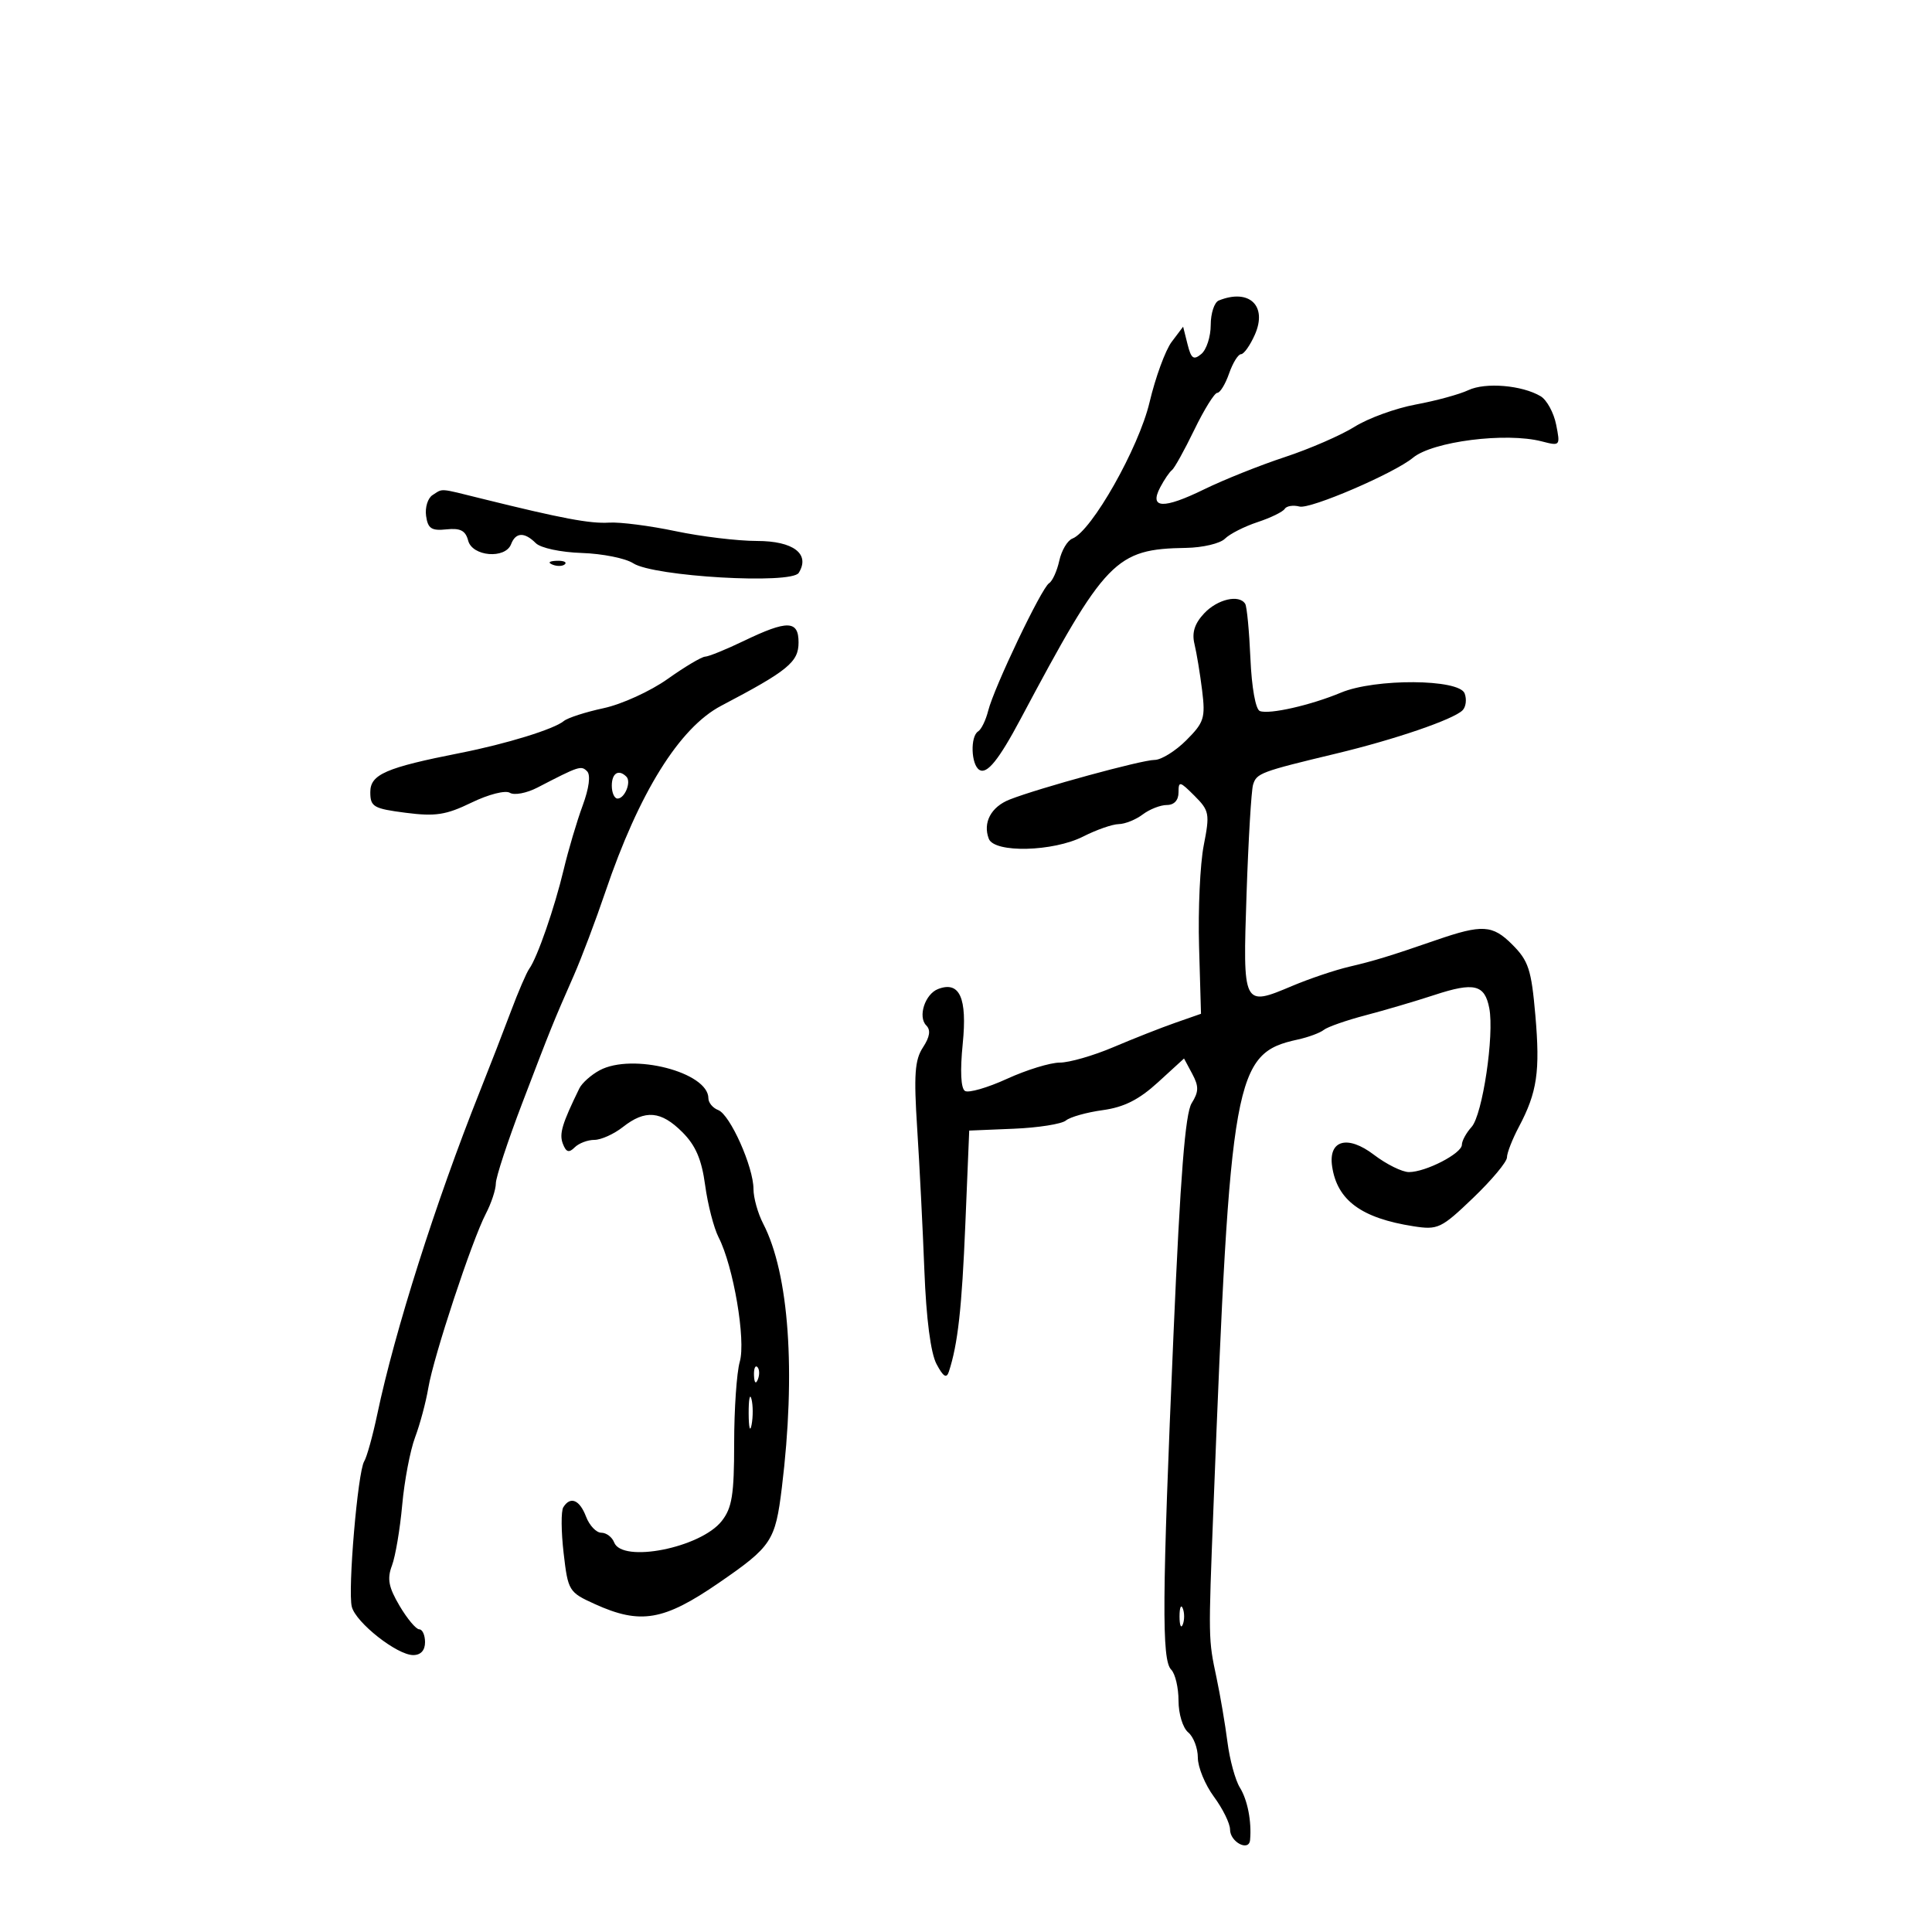 <svg xmlns="http://www.w3.org/2000/svg" width="300" height="300" viewBox="0 0 300 300" version="1.1">
	<path d="M 189.250 46.662 C 188.563 46.940, 188 48.649, 188 50.461 C 188 52.273, 187.344 54.300, 186.541 54.966 C 185.337 55.966, 184.963 55.702, 184.399 53.452 L 183.715 50.727 181.940 53.080 C 180.964 54.374, 179.417 58.597, 178.501 62.466 C 176.823 69.561, 169.508 82.484, 166.522 83.630 C 165.752 83.925, 164.835 85.474, 164.484 87.072 C 164.133 88.670, 163.419 90.241, 162.897 90.564 C 161.731 91.284, 154.353 106.745, 153.441 110.380 C 153.076 111.831, 152.378 113.266, 151.889 113.568 C 150.639 114.341, 150.779 118.746, 152.080 119.549 C 153.256 120.276, 155.092 118.003, 158.490 111.617 C 171.678 86.831, 173.204 85.255, 184.179 85.076 C 186.752 85.034, 189.464 84.393, 190.206 83.651 C 190.948 82.909, 193.224 81.751, 195.264 81.078 C 197.303 80.405, 199.204 79.479, 199.487 79.021 C 199.770 78.563, 200.807 78.398, 201.791 78.656 C 203.465 79.093, 216.507 73.484, 219.403 71.081 C 222.462 68.542, 233.845 67.095, 239.404 68.538 C 242.265 69.281, 242.298 69.242, 241.635 65.925 C 241.265 64.073, 240.183 62.095, 239.231 61.529 C 236.343 59.812, 230.649 59.334, 228 60.586 C 226.625 61.236, 222.955 62.237, 219.845 62.811 C 216.736 63.385, 212.461 64.938, 210.345 66.263 C 208.230 67.587, 203.350 69.709, 199.500 70.977 C 195.650 72.245, 190.024 74.494, 186.998 75.974 C 180.631 79.089, 178.410 78.990, 180.158 75.669 C 180.786 74.476, 181.605 73.275, 181.979 73 C 182.353 72.725, 183.914 69.912, 185.447 66.750 C 186.980 63.587, 188.588 61, 189.020 61 C 189.451 61, 190.275 59.650, 190.850 58 C 191.425 56.350, 192.260 55, 192.704 55 C 193.148 55, 194.115 53.636, 194.853 51.970 C 196.843 47.475, 193.973 44.757, 189.250 46.662 M 67.163 76.878 C 66.427 77.345, 65.977 78.800, 66.163 80.113 C 66.440 82.076, 67.002 82.447, 69.330 82.200 C 71.486 81.971, 72.289 82.388, 72.697 83.950 C 73.343 86.419, 78.463 86.842, 79.362 84.500 C 80.074 82.643, 81.442 82.585, 83.195 84.338 C 83.950 85.093, 87.066 85.759, 90.345 85.866 C 93.541 85.971, 97.133 86.691, 98.328 87.467 C 101.503 89.530, 122.908 90.767, 124.029 88.952 C 125.844 86.016, 123.198 84, 117.530 84 C 114.561 84, 108.878 83.316, 104.903 82.480 C 100.928 81.643, 96.286 81.046, 94.588 81.152 C 91.629 81.337, 87.283 80.519, 74.765 77.420 C 68.066 75.761, 68.838 75.816, 67.163 76.878 M 85.813 87.683 C 86.534 87.972, 87.397 87.936, 87.729 87.604 C 88.061 87.272, 87.471 87.036, 86.417 87.079 C 85.252 87.127, 85.015 87.364, 85.813 87.683 M 186.974 95.250 C 185.492 96.835, 185.050 98.239, 185.477 100 C 185.811 101.375, 186.345 104.617, 186.665 107.204 C 187.194 111.486, 186.972 112.181, 184.200 114.954 C 182.524 116.629, 180.312 118, 179.284 118 C 177.296 118, 161.346 122.359, 156.783 124.149 C 153.890 125.284, 152.581 127.744, 153.540 130.244 C 154.400 132.486, 163.541 132.264, 168.210 129.888 C 170.251 128.850, 172.726 127.986, 173.710 127.968 C 174.695 127.951, 176.374 127.276, 177.441 126.468 C 178.509 125.661, 180.196 125, 181.191 125 C 182.319 125, 183 124.264, 183 123.045 C 183 121.245, 183.195 121.286, 185.471 123.562 C 187.791 125.882, 187.879 126.352, 186.916 131.266 C 186.351 134.145, 186.025 141.207, 186.190 146.960 L 186.491 157.420 182.495 158.817 C 180.298 159.584, 175.969 161.290, 172.875 162.606 C 169.781 163.923, 166.040 165, 164.561 165 C 163.082 165, 159.395 166.133, 156.368 167.517 C 153.342 168.902, 150.405 169.750, 149.843 169.403 C 149.199 169.005, 149.069 166.290, 149.492 162.076 C 150.209 154.943, 149.014 152.290, 145.665 153.575 C 143.631 154.356, 142.489 157.889, 143.835 159.235 C 144.548 159.948, 144.386 161.008, 143.316 162.641 C 142.044 164.581, 141.882 166.875, 142.422 175.256 C 142.785 180.890, 143.287 190.812, 143.538 197.305 C 143.827 204.783, 144.517 210.098, 145.420 211.805 C 146.467 213.783, 146.976 214.101, 147.336 213 C 148.737 208.719, 149.356 203.168, 149.900 190.028 L 150.500 175.556 157.408 175.269 C 161.207 175.112, 164.852 174.537, 165.509 173.993 C 166.165 173.448, 168.740 172.723, 171.232 172.382 C 174.538 171.928, 176.856 170.761, 179.809 168.062 L 183.856 164.363 185.130 166.743 C 186.173 168.692, 186.157 169.519, 185.040 171.307 C 184.045 172.901, 183.285 182.543, 182.228 206.996 C 180.442 248.289, 180.376 257.776, 181.860 259.260 C 182.487 259.887, 183 262.055, 183 264.078 C 183 266.127, 183.664 268.306, 184.500 269 C 185.325 269.685, 186 271.452, 186 272.928 C 186 274.404, 187.125 277.136, 188.500 279 C 189.875 280.864, 191 283.153, 191 284.087 C 191 286.030, 193.942 287.573, 194.111 285.719 C 194.372 282.843, 193.720 279.494, 192.524 277.569 C 191.817 276.431, 190.950 273.250, 190.598 270.500 C 190.245 267.750, 189.480 263.250, 188.898 260.500 C 187.620 254.470, 187.623 254.640, 188.428 234 C 191.042 166.935, 191.648 163.567, 201.500 161.422 C 203.150 161.063, 204.976 160.388, 205.557 159.922 C 206.139 159.456, 209.064 158.433, 212.057 157.649 C 215.051 156.864, 219.857 155.447, 222.739 154.500 C 228.904 152.473, 230.551 152.871, 231.256 156.560 C 232.052 160.724, 230.204 173.117, 228.507 174.992 C 227.678 175.908, 227 177.152, 227 177.755 C 227 179.105, 221.394 182, 218.780 182 C 217.727 182, 215.281 180.791, 213.343 179.312 C 209.245 176.187, 206.246 177.023, 206.852 181.120 C 207.632 186.386, 211.398 189.155, 219.500 190.416 C 223.276 191.003, 223.794 190.757, 228.750 186.008 C 231.637 183.241, 234 180.413, 234 179.724 C 234 179.034, 234.831 176.902, 235.847 174.985 C 238.694 169.612, 239.170 166.379, 238.407 157.627 C 237.789 150.541, 237.348 149.194, 234.819 146.665 C 231.753 143.599, 230.162 143.507, 223 145.980 C 215.835 148.455, 213.401 149.200, 209.500 150.113 C 207.300 150.629, 203.319 151.970, 200.653 153.095 C 192.982 156.330, 192.974 156.314, 193.565 138.791 C 193.849 130.381, 194.303 122.761, 194.574 121.858 C 195.112 120.065, 195.728 119.834, 207.500 117.010 C 216.607 114.826, 225.682 111.718, 227.103 110.297 C 227.632 109.768, 227.778 108.584, 227.426 107.667 C 226.561 105.412, 213.535 105.332, 208.230 107.548 C 203.531 109.512, 197.093 110.973, 195.627 110.409 C 194.969 110.156, 194.361 106.764, 194.165 102.255 C 193.981 98.009, 193.617 94.189, 193.356 93.767 C 192.422 92.255, 189.040 93.041, 186.974 95.250 M 115.500 99.522 C 112.750 100.846, 110.049 101.945, 109.497 101.964 C 108.945 101.984, 106.319 103.546, 103.662 105.435 C 101.004 107.325, 96.536 109.363, 93.733 109.964 C 90.930 110.565, 88.145 111.465, 87.544 111.964 C 86.022 113.227, 78.628 115.508, 71.500 116.914 C 59.899 119.201, 57.500 120.244, 57.500 123 C 57.500 125.278, 57.989 125.563, 63 126.208 C 67.618 126.803, 69.257 126.549, 73.216 124.628 C 75.857 123.347, 78.477 122.677, 79.171 123.105 C 79.852 123.527, 81.780 123.161, 83.455 122.293 C 89.934 118.935, 90.236 118.836, 91.165 119.765 C 91.738 120.338, 91.472 122.385, 90.471 125.098 C 89.578 127.519, 88.257 131.975, 87.536 135 C 86.113 140.971, 83.440 148.679, 82.191 150.414 C 81.761 151.011, 80.482 153.975, 79.349 157 C 78.216 160.025, 76.034 165.650, 74.500 169.500 C 67.648 186.700, 61.304 206.668, 58.583 219.604 C 57.876 222.961, 56.962 226.253, 56.551 226.918 C 55.550 228.538, 53.981 246.972, 54.629 249.500 C 55.261 251.966, 61.659 257, 64.161 257 C 65.333 257, 66 256.275, 66 255 C 66 253.900, 65.594 253, 65.099 253 C 64.603 253, 63.227 251.356, 62.041 249.346 C 60.331 246.447, 60.087 245.155, 60.863 243.096 C 61.401 241.668, 62.117 237.433, 62.455 233.684 C 62.793 229.935, 63.693 225.210, 64.455 223.184 C 65.217 221.158, 66.142 217.700, 66.511 215.500 C 67.323 210.652, 73.285 192.602, 75.437 188.474 C 76.290 186.838, 76.990 184.717, 76.994 183.759 C 76.997 182.801, 78.848 177.176, 81.107 171.259 C 85.590 159.514, 85.864 158.836, 89.089 151.500 C 90.298 148.750, 92.507 142.900, 93.998 138.500 C 99.217 123.094, 105.503 112.994, 111.987 109.592 C 122.360 104.148, 124 102.806, 124 99.759 C 124 96.306, 122.281 96.258, 115.500 99.522 M 95 122 C 95 123.100, 95.402 124, 95.893 124 C 97.017 124, 98.066 121.399, 97.264 120.598 C 96.061 119.394, 95 120.051, 95 122 M 93.098 166.202 C 91.777 166.916, 90.367 168.175, 89.964 169 C 87.265 174.529, 86.809 176.059, 87.400 177.600 C 87.907 178.922, 88.343 179.057, 89.233 178.167 C 89.875 177.525, 91.252 177, 92.292 177 C 93.333 177, 95.329 176.100, 96.727 175 C 100.192 172.274, 102.641 172.487, 105.956 175.802 C 108.023 177.869, 108.952 180.033, 109.496 184.052 C 109.902 187.048, 110.844 190.690, 111.589 192.145 C 113.889 196.639, 115.836 208.085, 114.872 211.447 C 114.392 213.119, 114 218.817, 114 224.109 C 114 232.103, 113.673 234.146, 112.068 236.186 C 108.798 240.343, 96.613 242.760, 95.362 239.500 C 95.045 238.675, 94.148 238, 93.368 238 C 92.588 238, 91.523 236.875, 91 235.500 C 90.001 232.872, 88.561 232.283, 87.467 234.053 C 87.109 234.633, 87.132 237.827, 87.518 241.151 C 88.201 247.041, 88.325 247.244, 92.360 249.076 C 99.448 252.295, 103.064 251.676, 111.632 245.779 C 119.830 240.137, 120.391 239.288, 121.405 231 C 123.607 213.017, 122.530 197.793, 118.506 190.011 C 117.678 188.409, 117 185.989, 117 184.633 C 117 181.204, 113.373 173.081, 111.526 172.372 C 110.687 172.050, 110 171.229, 110 170.548 C 110 166.495, 98.179 163.455, 93.098 166.202 M 117.079 213.583 C 117.127 214.748, 117.364 214.985, 117.683 214.188 C 117.972 213.466, 117.936 212.603, 117.604 212.271 C 117.272 211.939, 117.036 212.529, 117.079 213.583 M 116.252 219.500 C 116.263 221.700, 116.468 222.482, 116.707 221.238 C 116.946 219.994, 116.937 218.194, 116.687 217.238 C 116.437 216.282, 116.241 217.300, 116.252 219.500 M 183.158 251 C 183.158 252.375, 183.385 252.938, 183.662 252.250 C 183.940 251.563, 183.940 250.438, 183.662 249.750 C 183.385 249.063, 183.158 249.625, 183.158 251" stroke="none" fill="black" fill-rule="evenodd"/>
</svg>
